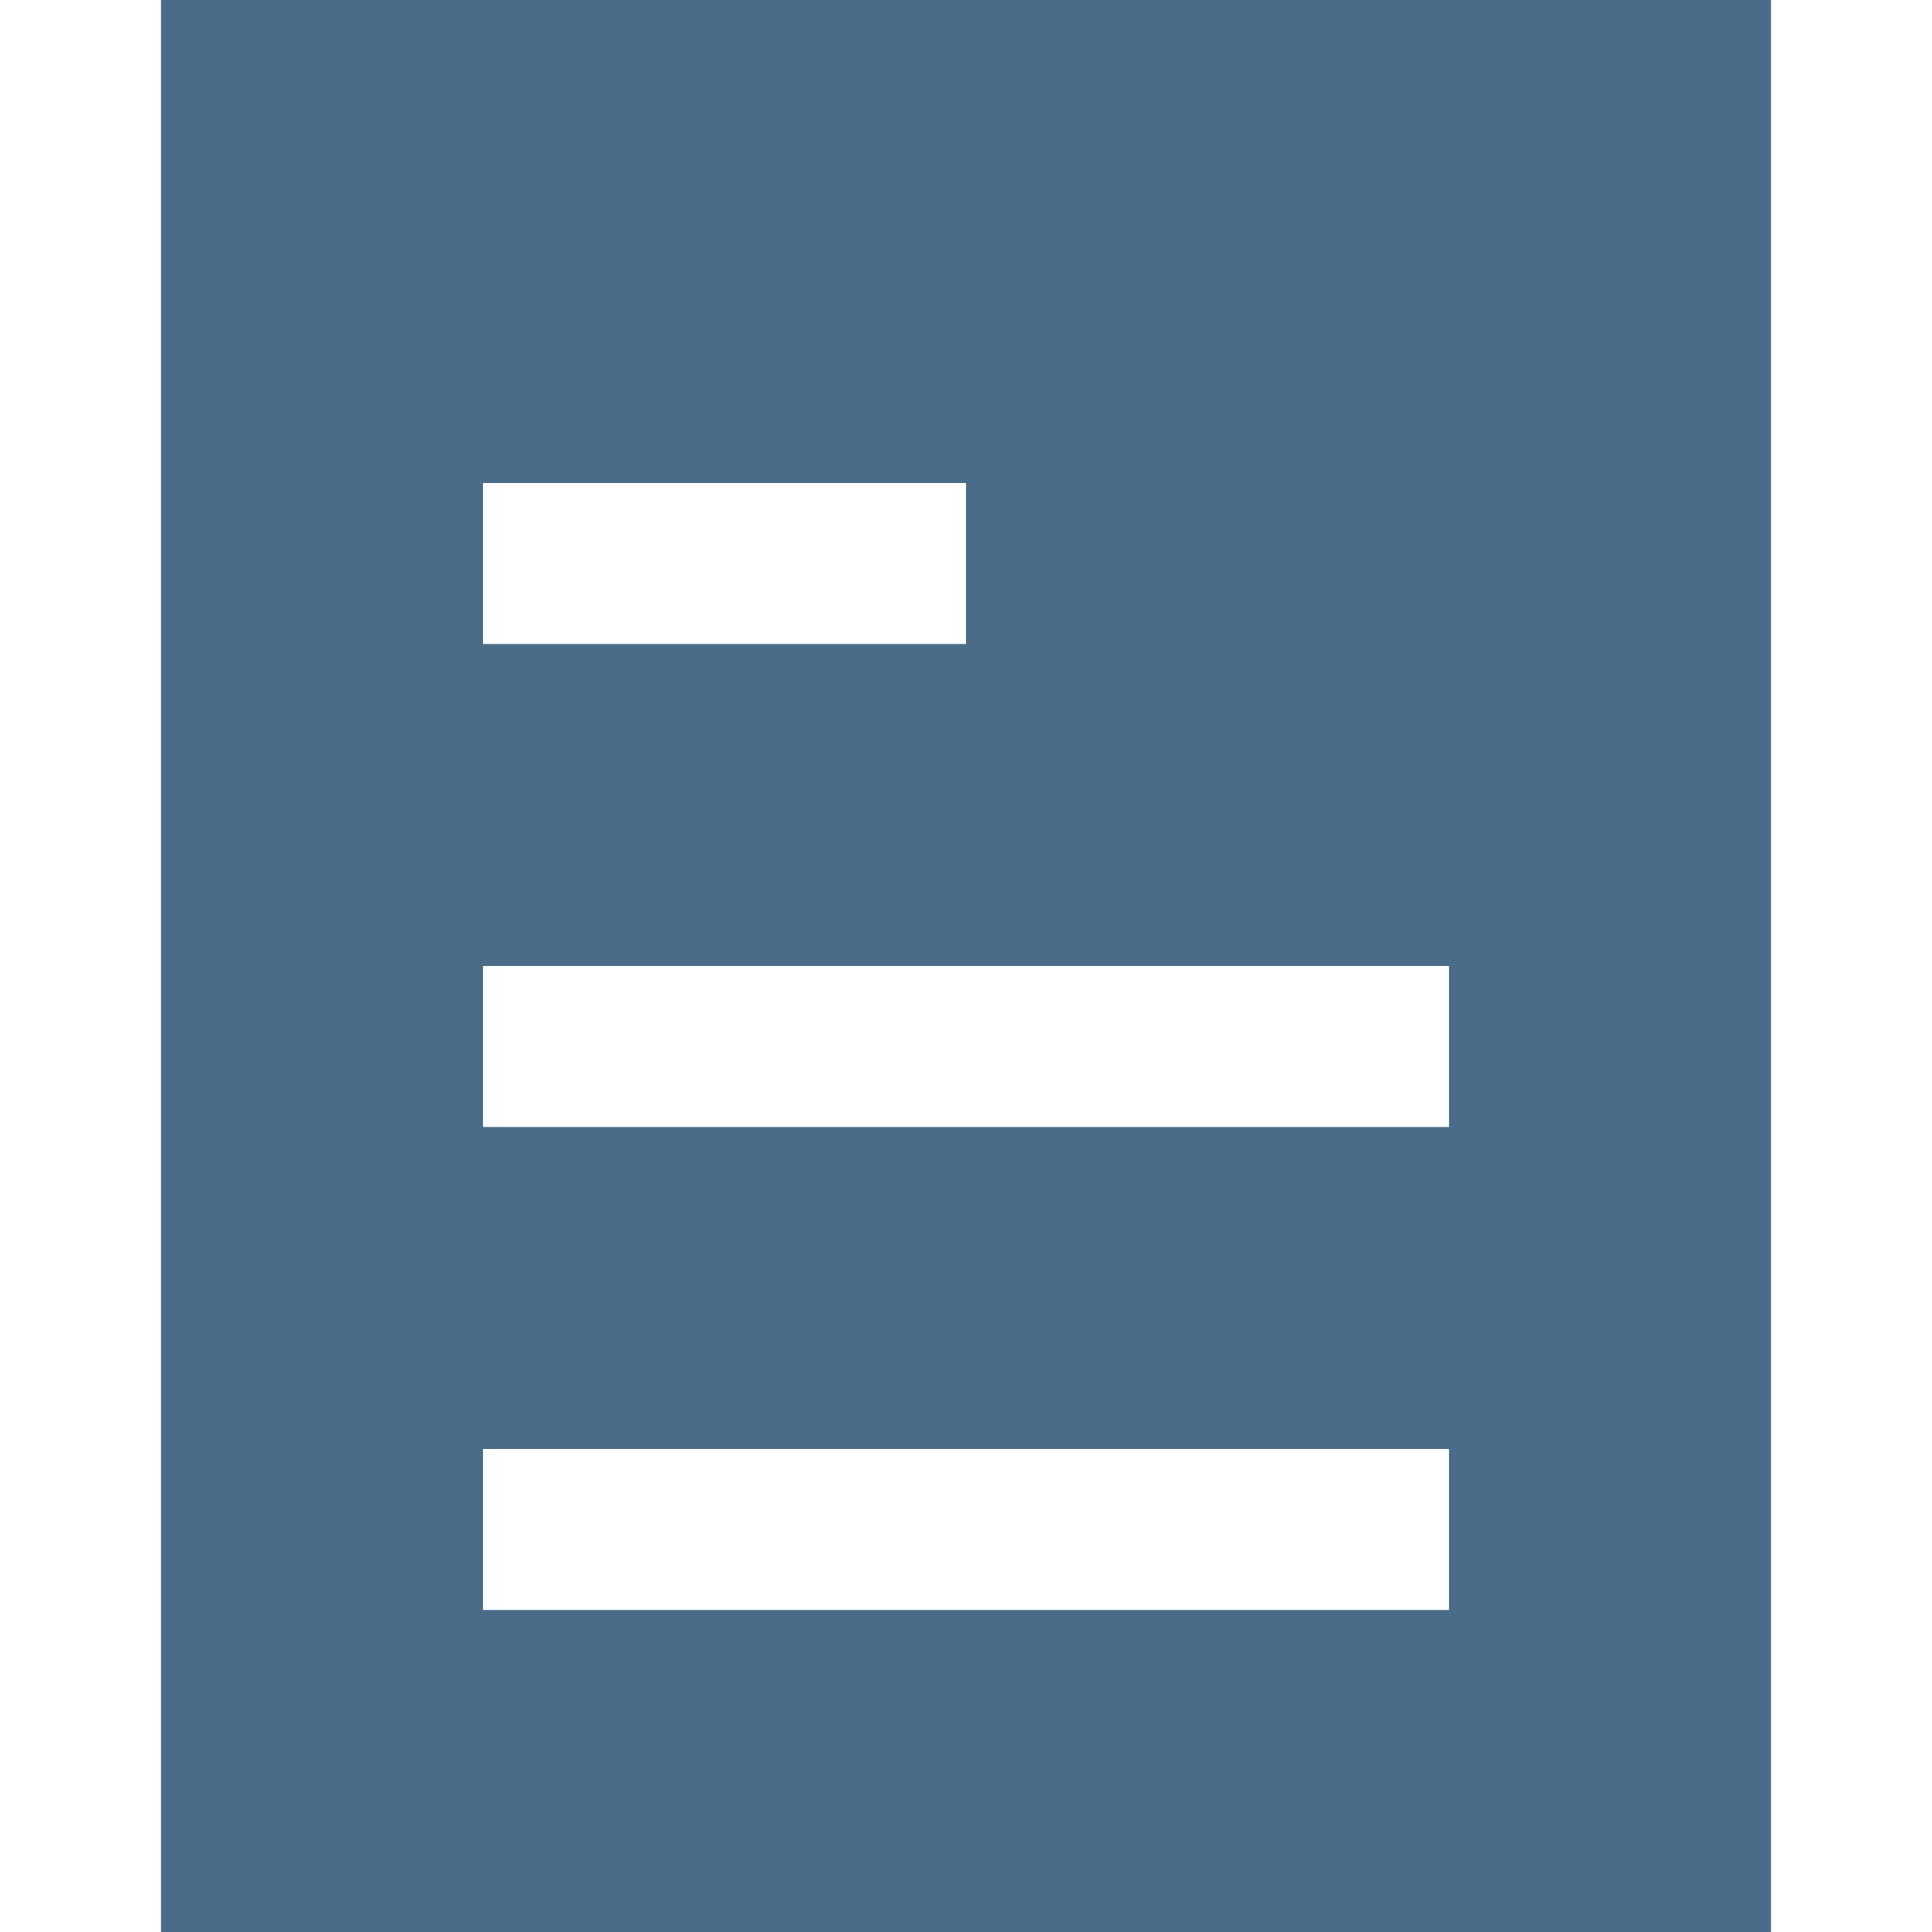 <svg width="12" height="12" viewBox="0 0 12 12" fill="none" xmlns="http://www.w3.org/2000/svg">
<path fill-rule="evenodd" clip-rule="evenodd" d="M1 0H11V1V11V12H1V11V1V0ZM9 10V9H3V10H9ZM9 6V7H3V6H9ZM3 4H6V3H3V4Z" fill="#4B6C89"/>
</svg>
